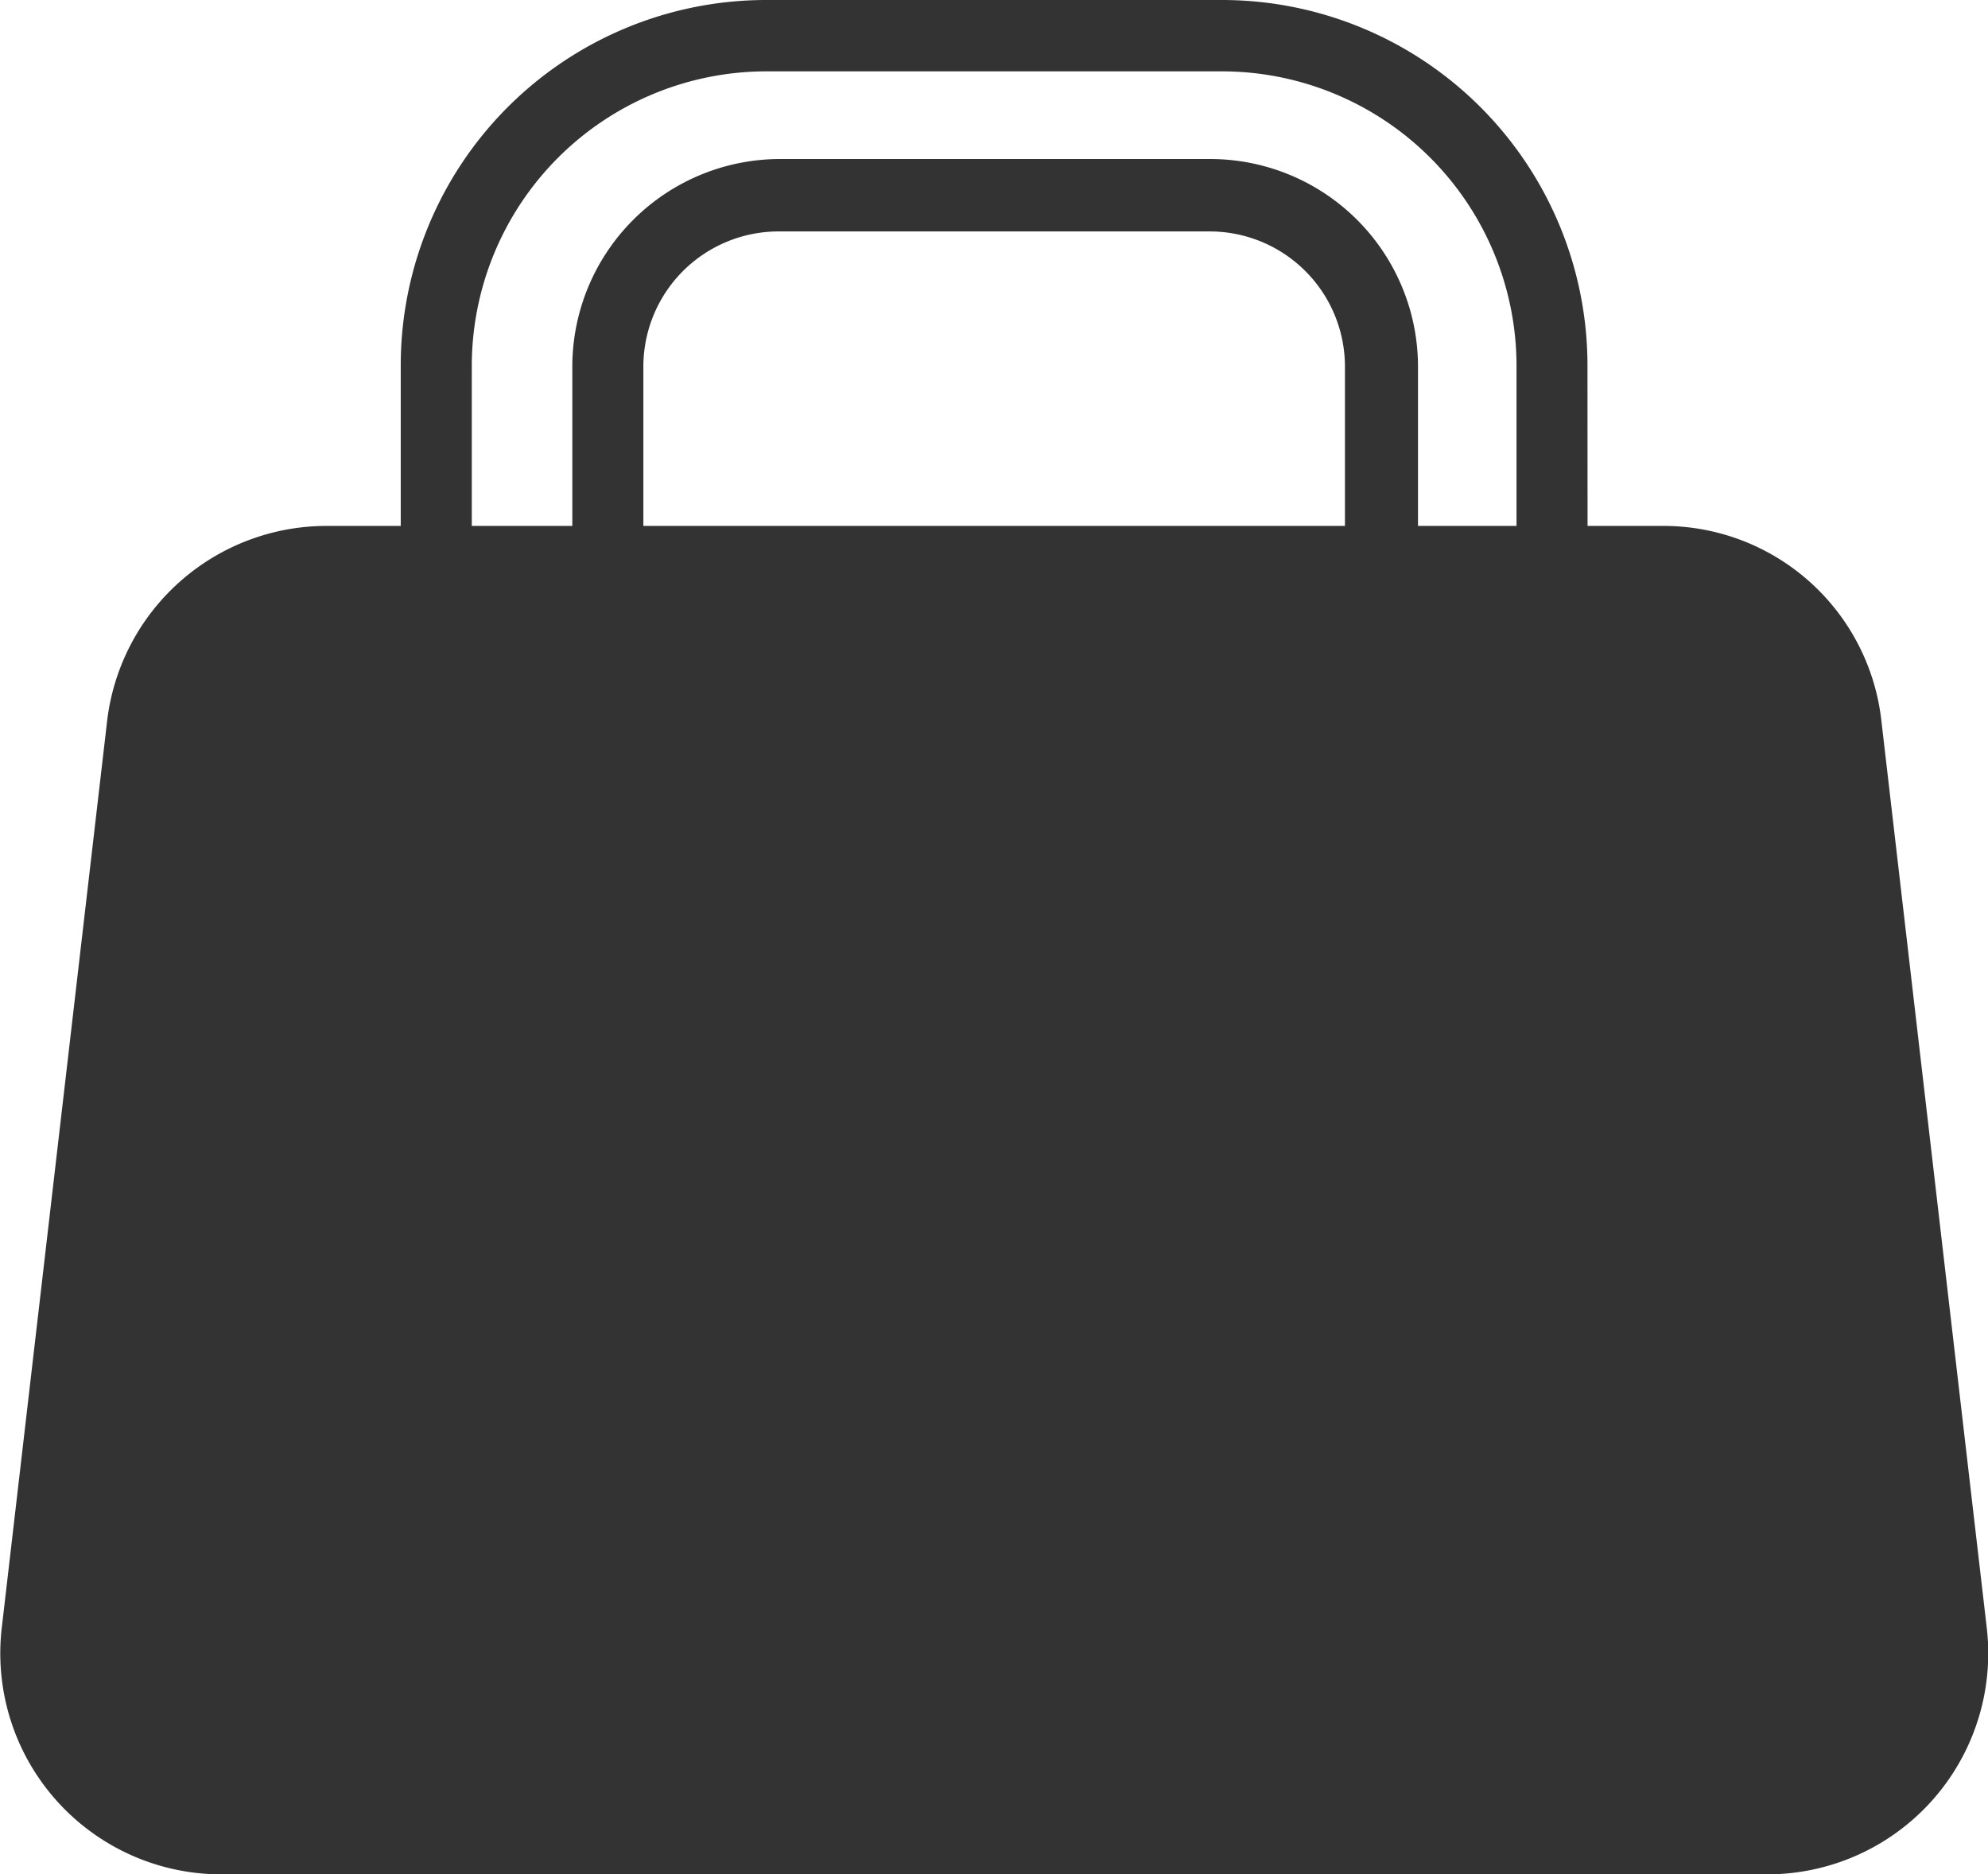 <svg id="Icon_Luggage_Personal_Bag" data-name="Icon / Luggage / Personal Bag" xmlns="http://www.w3.org/2000/svg" width="18.886" height="17.809" viewBox="0 0 18.886 17.809">
  <g id="Personal_Bag" data-name="Personal Bag" transform="translate(0)" opacity="0.8">
    <g id="XMLID_3_" transform="translate(0 4.997)">
      <path id="XMLID_195_" d="M2.09,12.812A2.1,2.1,0,0,1,.017,10.468l1-8.609A2.1,2.1,0,0,1,3.093,0H15.8a2.083,2.083,0,0,1,2.074,1.859l1,8.609A2.1,2.1,0,0,1,16.8,12.812Z" transform="translate(0 0)"/>
    </g>
    <g id="XMLID_21_" transform="translate(2.183 6.866)">
      <path id="XMLID_194_" d="M14.152,6.576a.394.394,0,0,1-.386-.339l-.415-3.544A2.161,2.161,0,0,0,11.211.775h-7.9A2.154,2.154,0,0,0,1.17,2.692L.765,6.178a.381.381,0,0,1-.424.339A.382.382,0,0,1,0,6.091L.409,2.605A2.943,2.943,0,0,1,3.321,0h7.9a2.943,2.943,0,0,1,2.913,2.605l.415,3.544a.376.376,0,0,1-.338.426Z" transform="translate(0 0)"/>
    </g>
    <g id="XMLID_22_" transform="translate(3.807)">
      <path id="XMLID_193_" d="M11.275,5.336H10.6V3.477A2.8,2.8,0,0,0,7.812.678H3.462a2.8,2.8,0,0,0-2.787,2.8V5.336H0V3.477A3.473,3.473,0,0,1,3.462,0h4.35a3.473,3.473,0,0,1,3.462,3.477Z" transform="translate(0)"/>
    </g>
    <g id="XMLID_23_" transform="translate(5.437 1.511)">
      <path id="XMLID_192_" d="M8.015,3.825H7.34V1.976A1.285,1.285,0,0,0,6.057.688h-4.1A1.285,1.285,0,0,0,.675,1.976v1.85H0V1.976A1.974,1.974,0,0,1,1.968,0h4.1A1.974,1.974,0,0,1,8.034,1.976v1.85Z" transform="translate(0 0)"/>
    </g>
  </g>
</svg>
